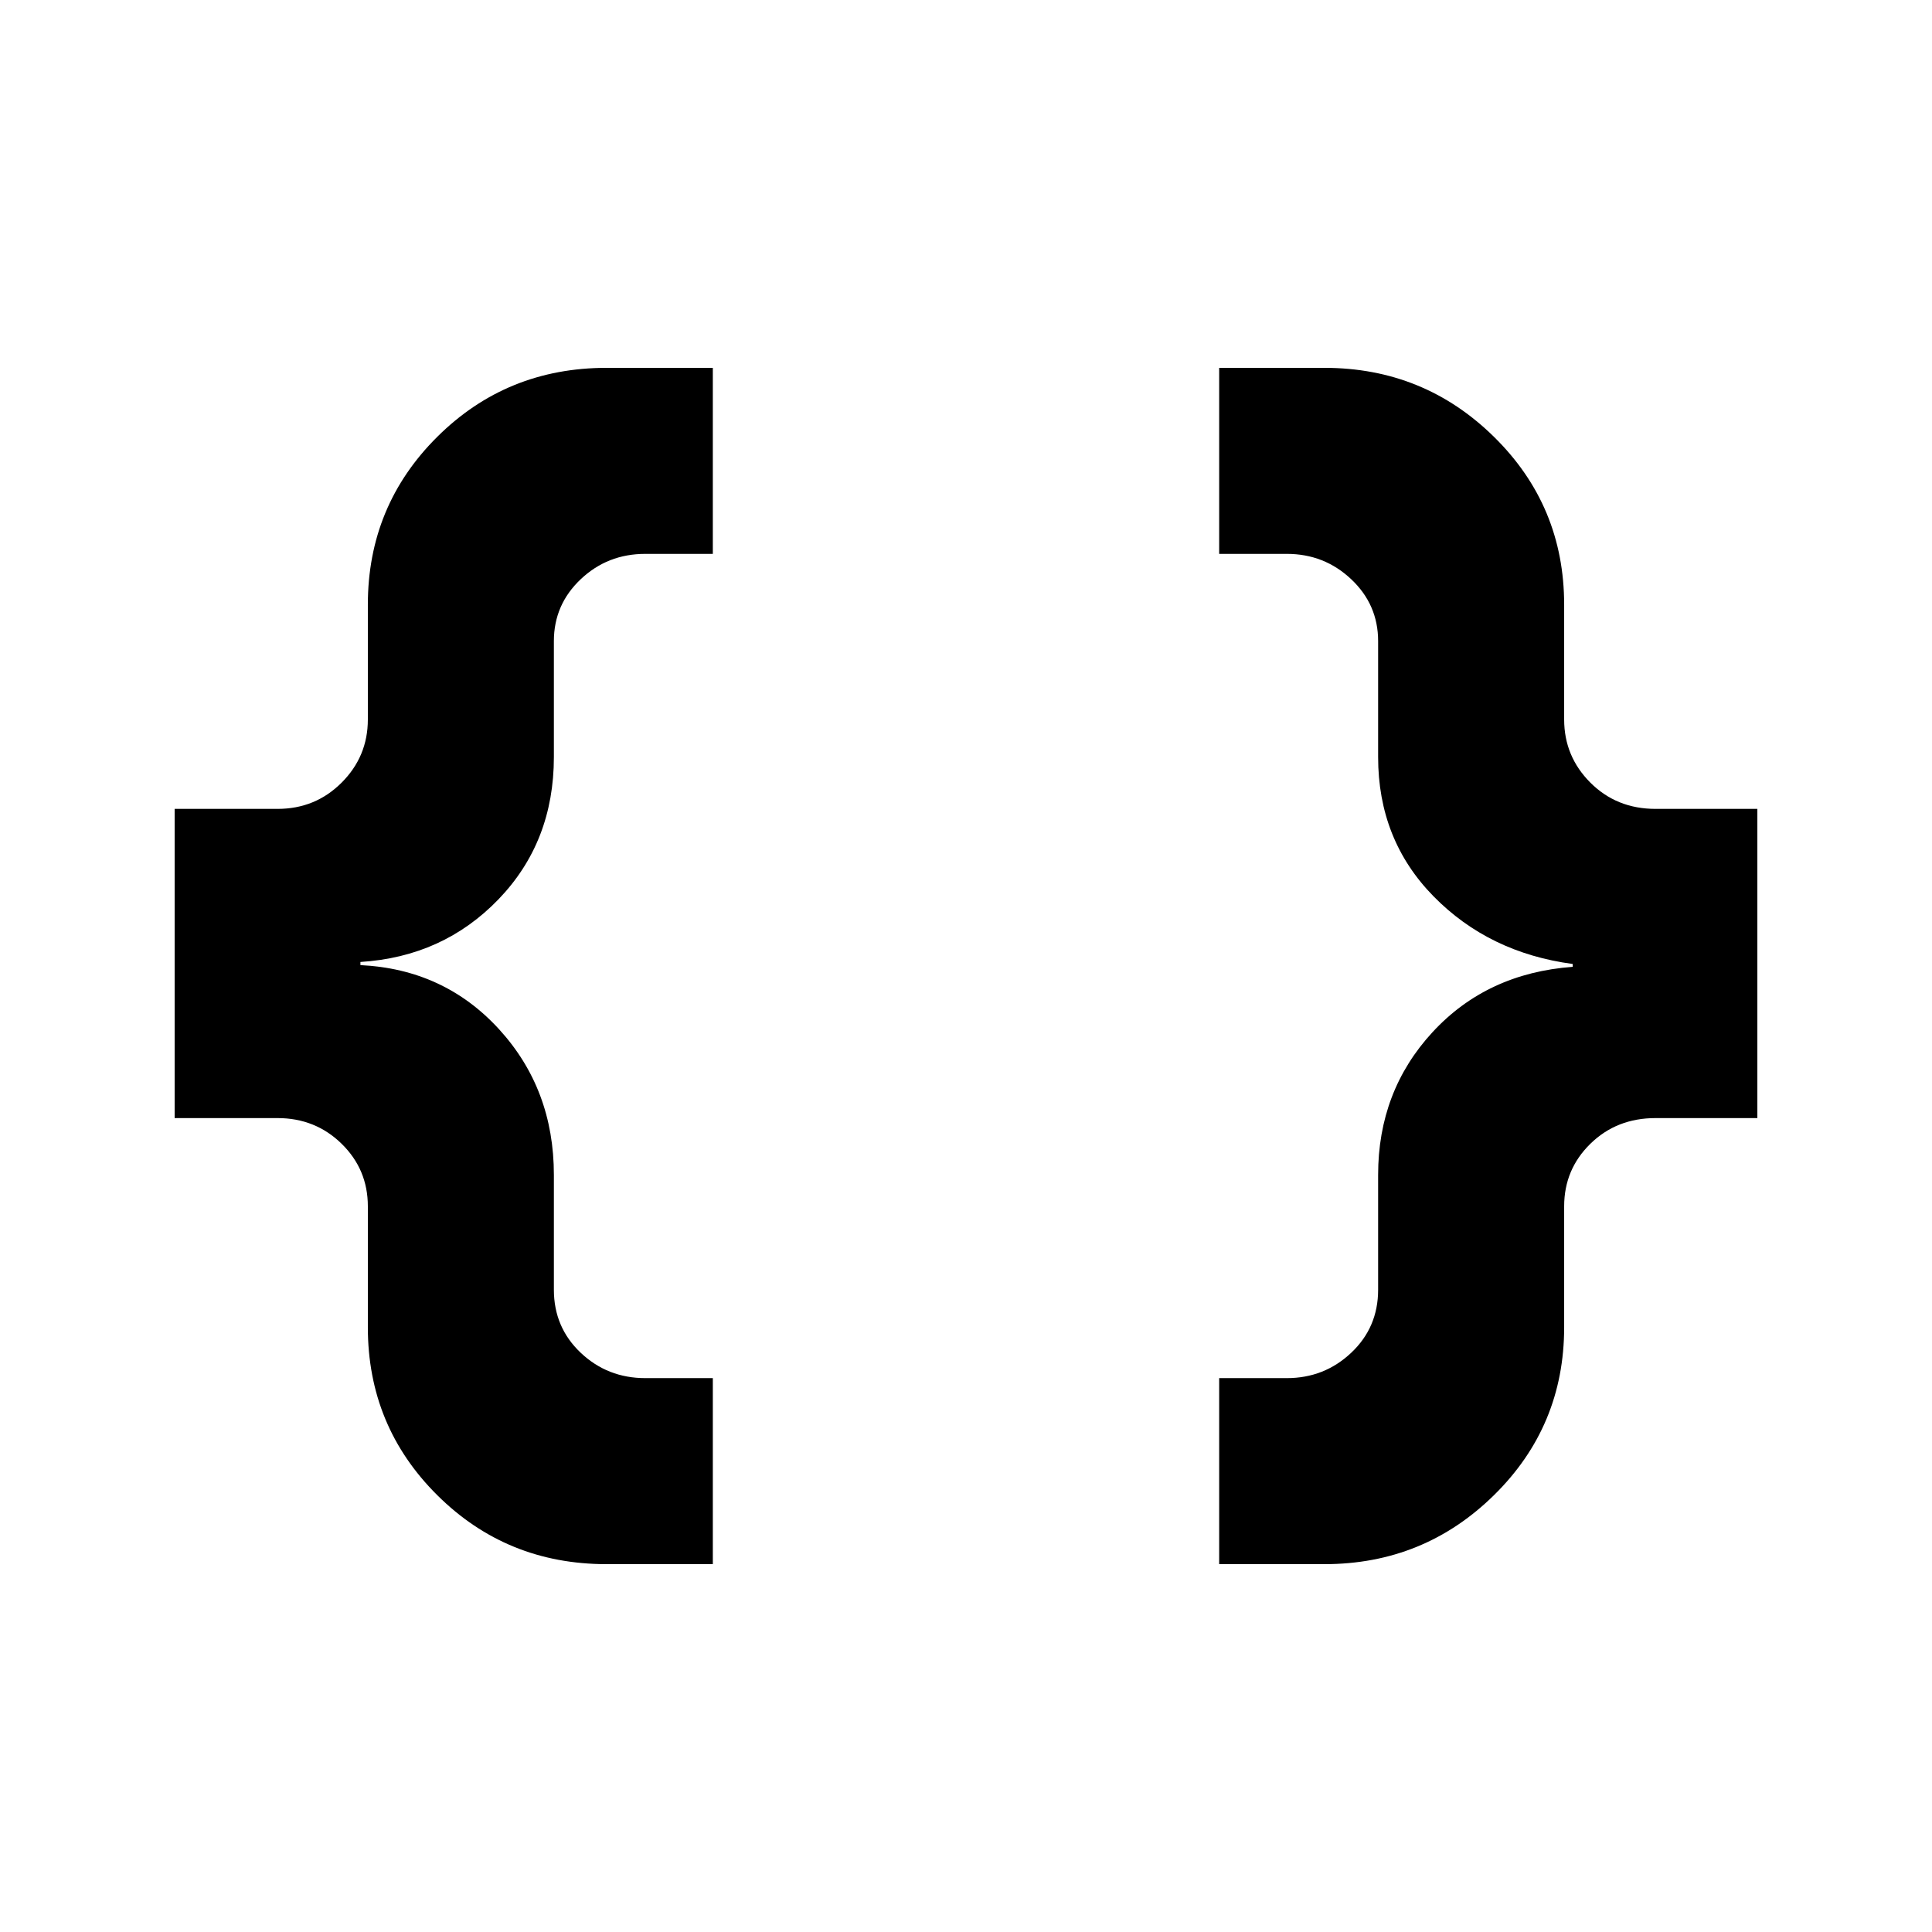 <svg xmlns="http://www.w3.org/2000/svg" height="20" viewBox="0 -960 960 960" width="20"><path d="M605.8-182.78v-92.44h33.63q18.63 0 31.99-12.61t13.36-31.3v-57.04q0-41.63 27.03-70.95 27.04-29.31 69.67-32.47V-481q-41.63-5.57-69.17-33.63-27.53-28.07-27.53-69.2v-57.6q0-18.13-13.36-30.74t-31.99-12.61H605.8v-92.44h52.29q49.4 0 84.26 34.28 34.87 34.28 34.87 83.42v57.04q0 18.34 13.04 31.38 13.04 13.03 32.37 13.03h50.59v153.64h-50.59q-19.33 0-32.37 12.75-13.04 12.76-13.04 31.09v60.11q0 49.14-34.87 83.42-34.86 34.28-84.26 34.28H605.8Zm-304.39 0q-49.65 0-84.14-34.28t-34.49-83.42v-60.11q0-18.33-13.04-31.09-13.04-12.75-31.81-12.75H86.78v-153.64h51.15q18.77 0 31.81-13.03 13.04-13.04 13.04-31.38v-57.04q0-49.14 34.49-83.42t84.14-34.28h52.79v92.44h-33.57q-18.76 0-32.09 12.61-13.32 12.61-13.32 30.74v57.6q0 42.13-27.53 70.7-27.54 28.56-68.6 31.13v1.56q41.56 2.01 68.85 31.82 27.28 29.82 27.28 72.45v57.04q0 18.69 13.32 31.3 13.33 12.61 32.09 12.61h33.57v92.44h-52.79Z"/></svg>